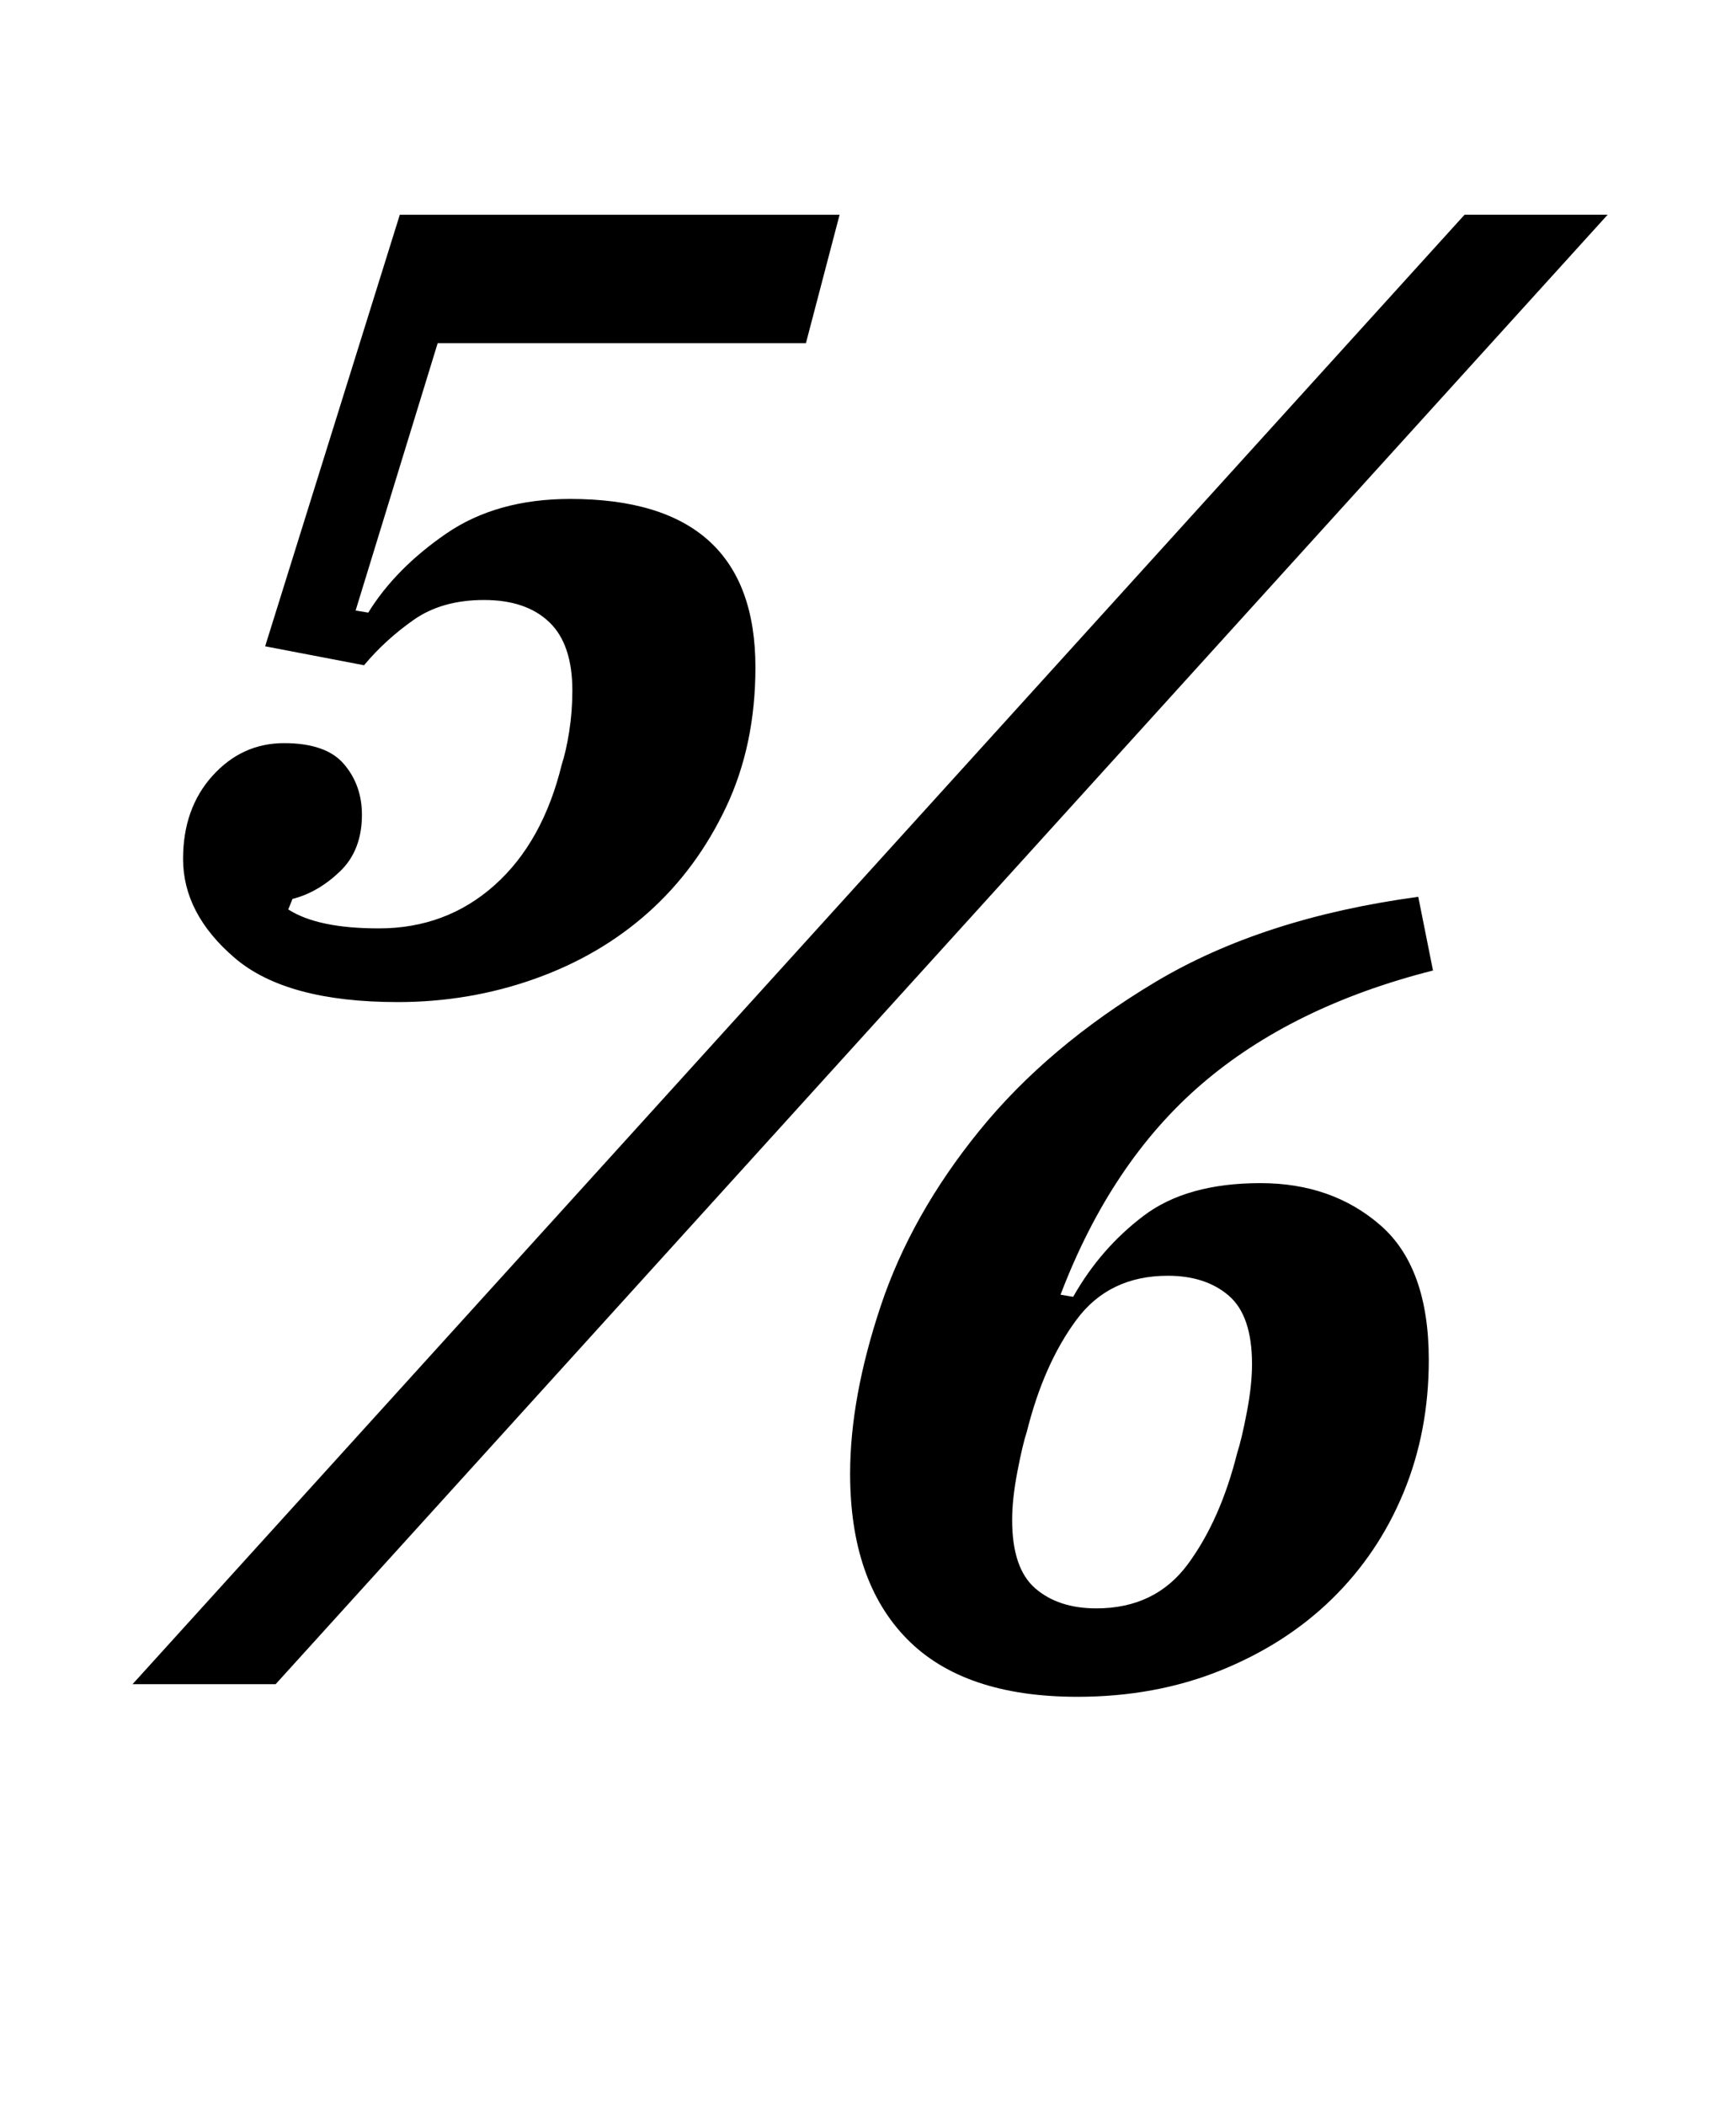 <?xml version="1.0" standalone="no"?>
<!DOCTYPE svg PUBLIC "-//W3C//DTD SVG 1.1//EN" "http://www.w3.org/Graphics/SVG/1.1/DTD/svg11.dtd" >
<svg xmlns="http://www.w3.org/2000/svg" xmlns:xlink="http://www.w3.org/1999/xlink" version="1.1" viewBox="-10 0 825 1000">
  <g transform="matrix(1 0 0 -1 0 800)">
   <path fill="currentColor"
d="M179 324q-53 0 -77.5 21t-24.5 47q0 24 14 39.5t34 15.5t28.5 -10t8.5 -24q0 -17 -10.5 -27t-22.5 -13l-2 -5q14 -9 43 -9q32 0 55 20.5t32 57.5q2 6 3.5 15.5t1.5 19.5q0 22 -11 32.5t-31 10.5t-33.5 -9.5t-23.5 -21.5l-47 9l64 205h209l-16 -61h-175l-39 -127l6 -1
q13 21 37 37.5t59 16.5q88 0 88 -80q0 -37 -14 -66.5t-37 -50t-54 -31.5t-65 -11zM686 698h68l-633 -698h-68zM502 -6q-54 0 -81 27.5t-27 78.5q0 36 14.5 79.5t47 83.5t83.5 70.5t125 40.5l7 -35q-67 -17 -110 -54t-67 -100l6 -1q13 23 33.5 38.5t55.5 15.5q34 0 57 -20
t23 -64q0 -34 -12 -63t-34 -50.5t-53 -34t-68 -12.5zM511 36q28 0 43.5 21t23.5 53q2 6 4.5 19t2.5 23q0 23 -11 32.5t-29 9.5q-28 0 -43.5 -21t-23.5 -53q-2 -6 -4.5 -19t-2.5 -23q0 -23 11 -32.5t29 -9.5z" />
  </g>

</svg>
